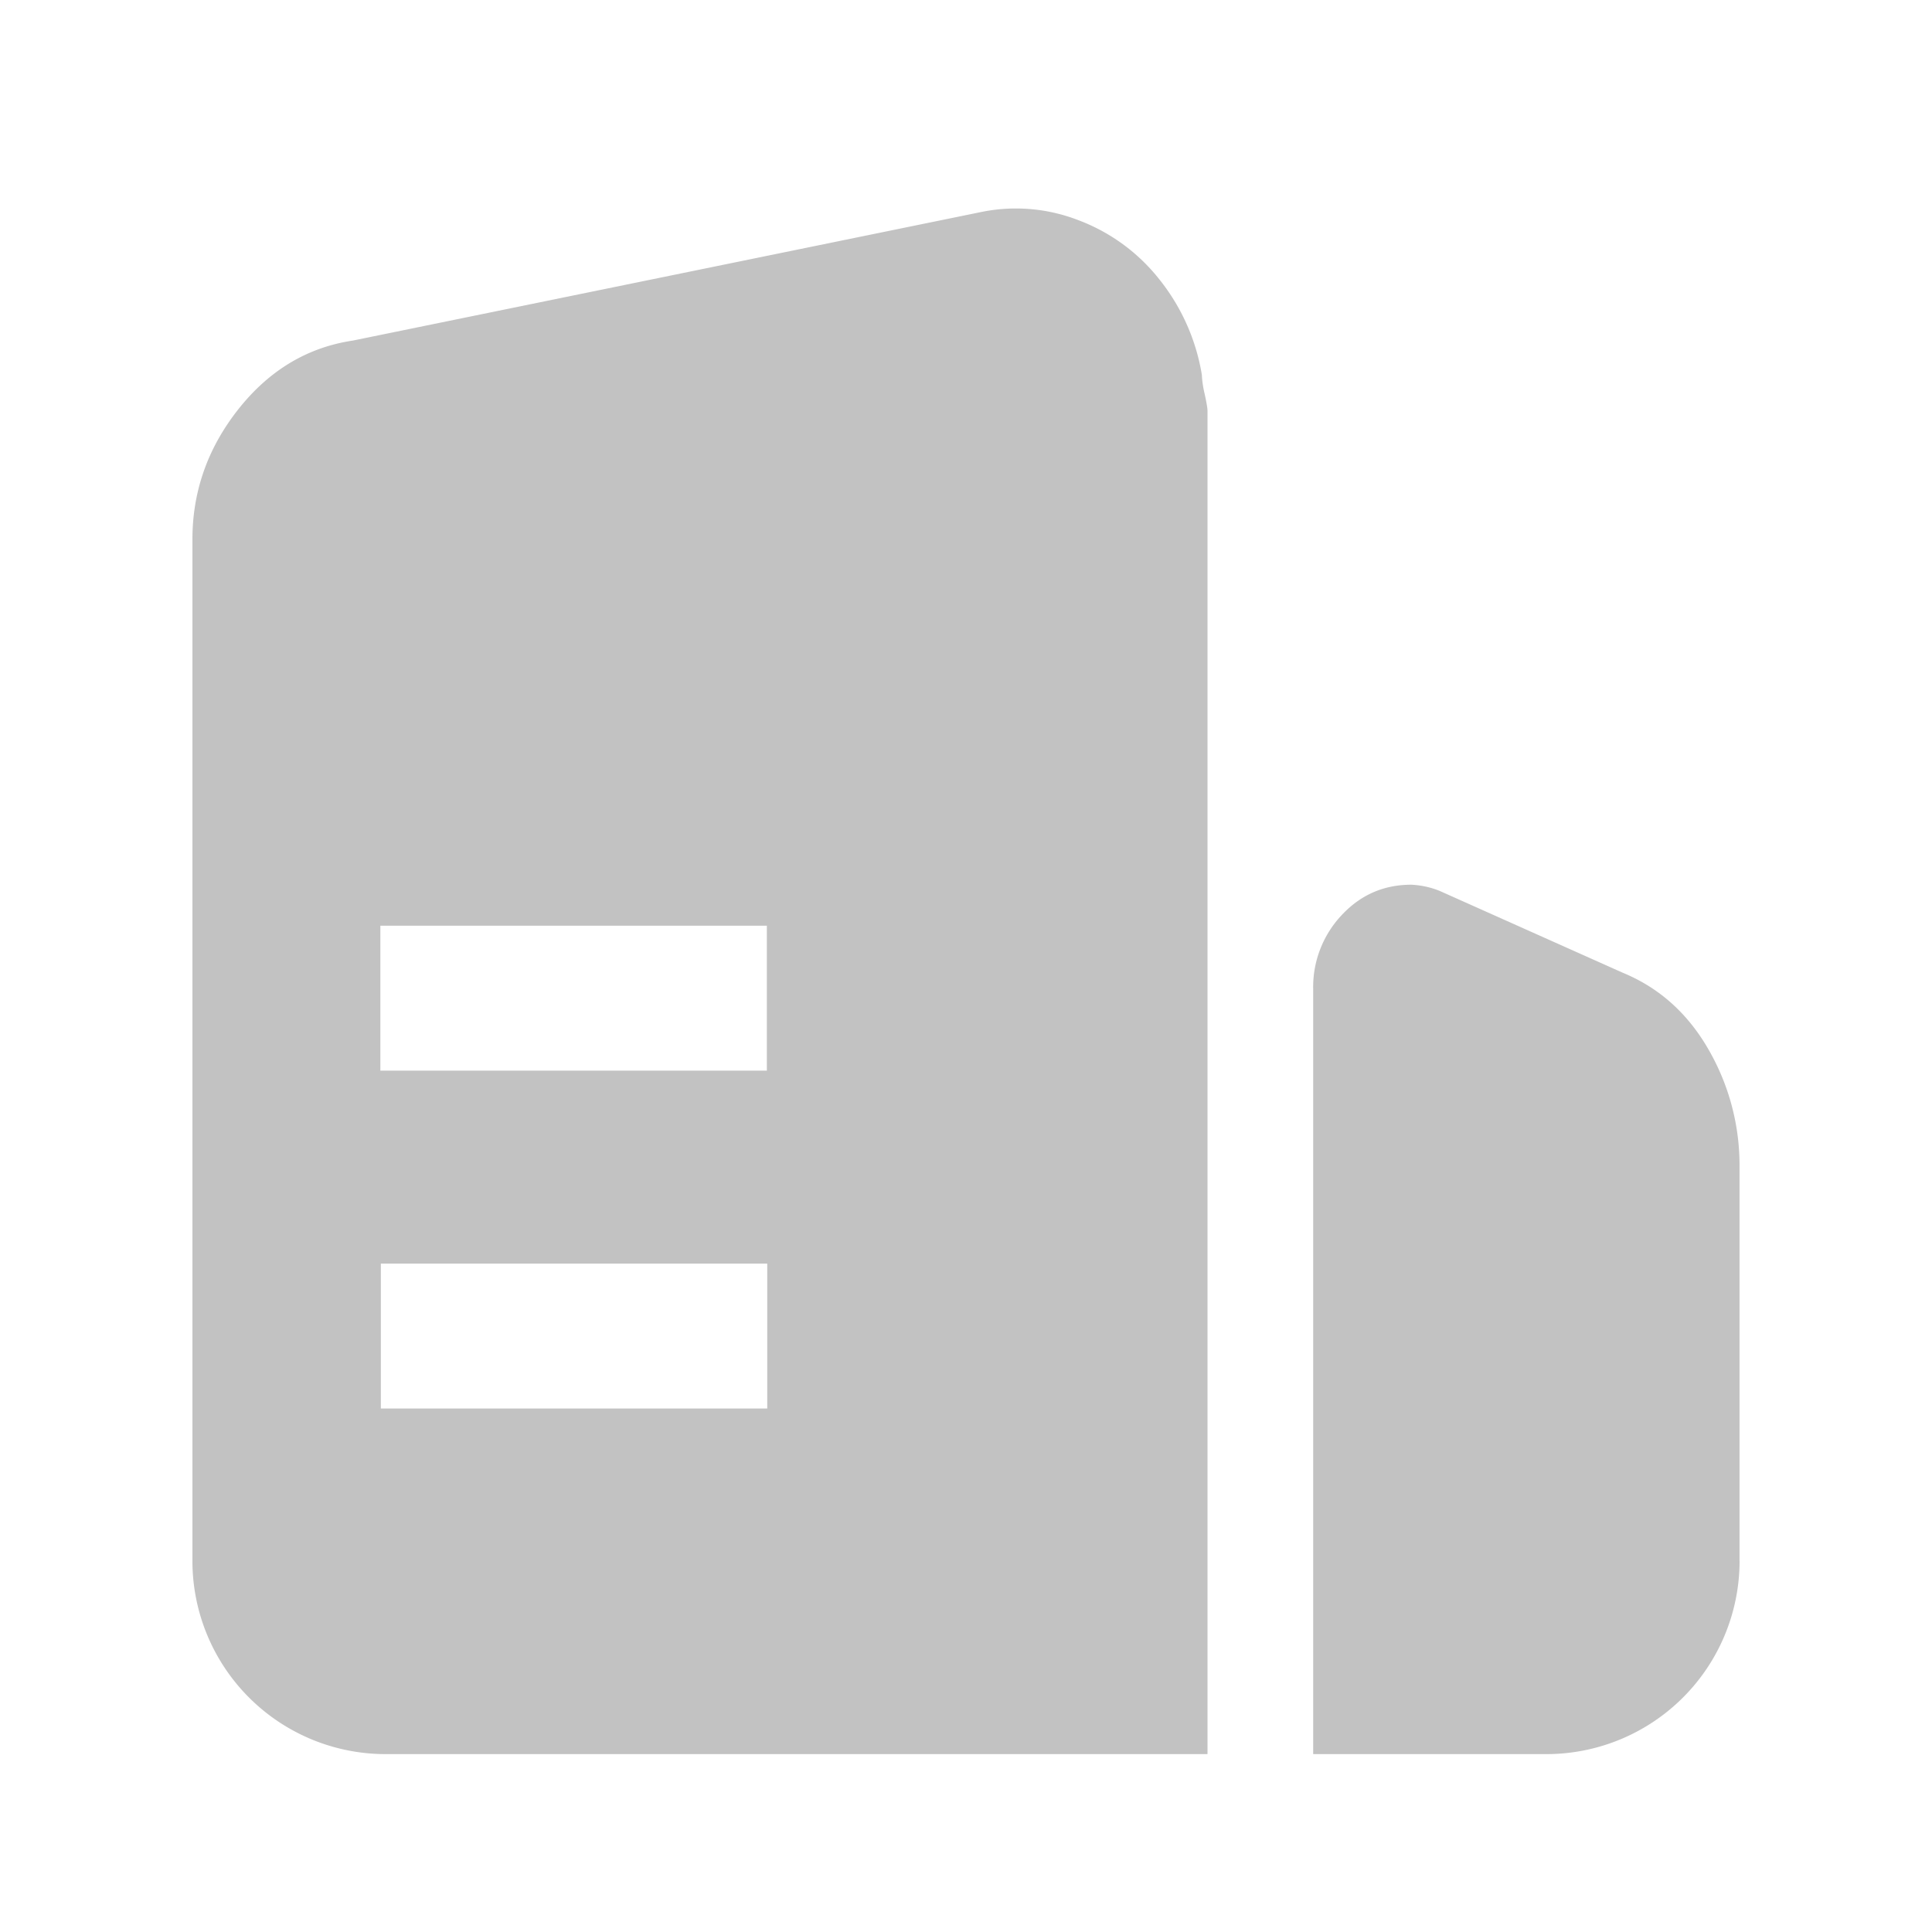 <svg xmlns="http://www.w3.org/2000/svg" viewBox="0 0 1024 1024"><path fill="#C2C2C2" d="M640 929.715V217.754C640 216.37 639.488 213.376 638.49 208.768A53.837 53.837 0 0 1 637.005 198.63 109.312 109.312 0 0 0 614.477 148.07 98.893 98.893 0 0 0 571.52 116.685 91.52 91.52 0 0 0 519.987 112.384L187.034 180.506C162.995 184.116 142.822 196.147 126.464 216.73 110.157 237.312 101.99 260.352 101.99 285.875V827.315A102.4 102.4 0 0 0 204.39 929.715H640ZM201.6 567.475V490.65H406.451V567.45H201.6ZM201.856 746.522V669.747H406.656V746.547H201.83ZM921.984 827.315V618.547A122.65 122.65 0 0 0 905.524 556.211C894.49 537.037 879.36 523.494 860.005 515.533L762.982 472.166A46.003 46.003 0 0 0 748.032 468.916C733.338 468.915 720.998 474.367 710.989 485.17A55.552 55.552 0 0 0 696.013 524.211V929.715H819.61A102.4 102.4 0 0 0 922.01 827.315Z"></path></svg>